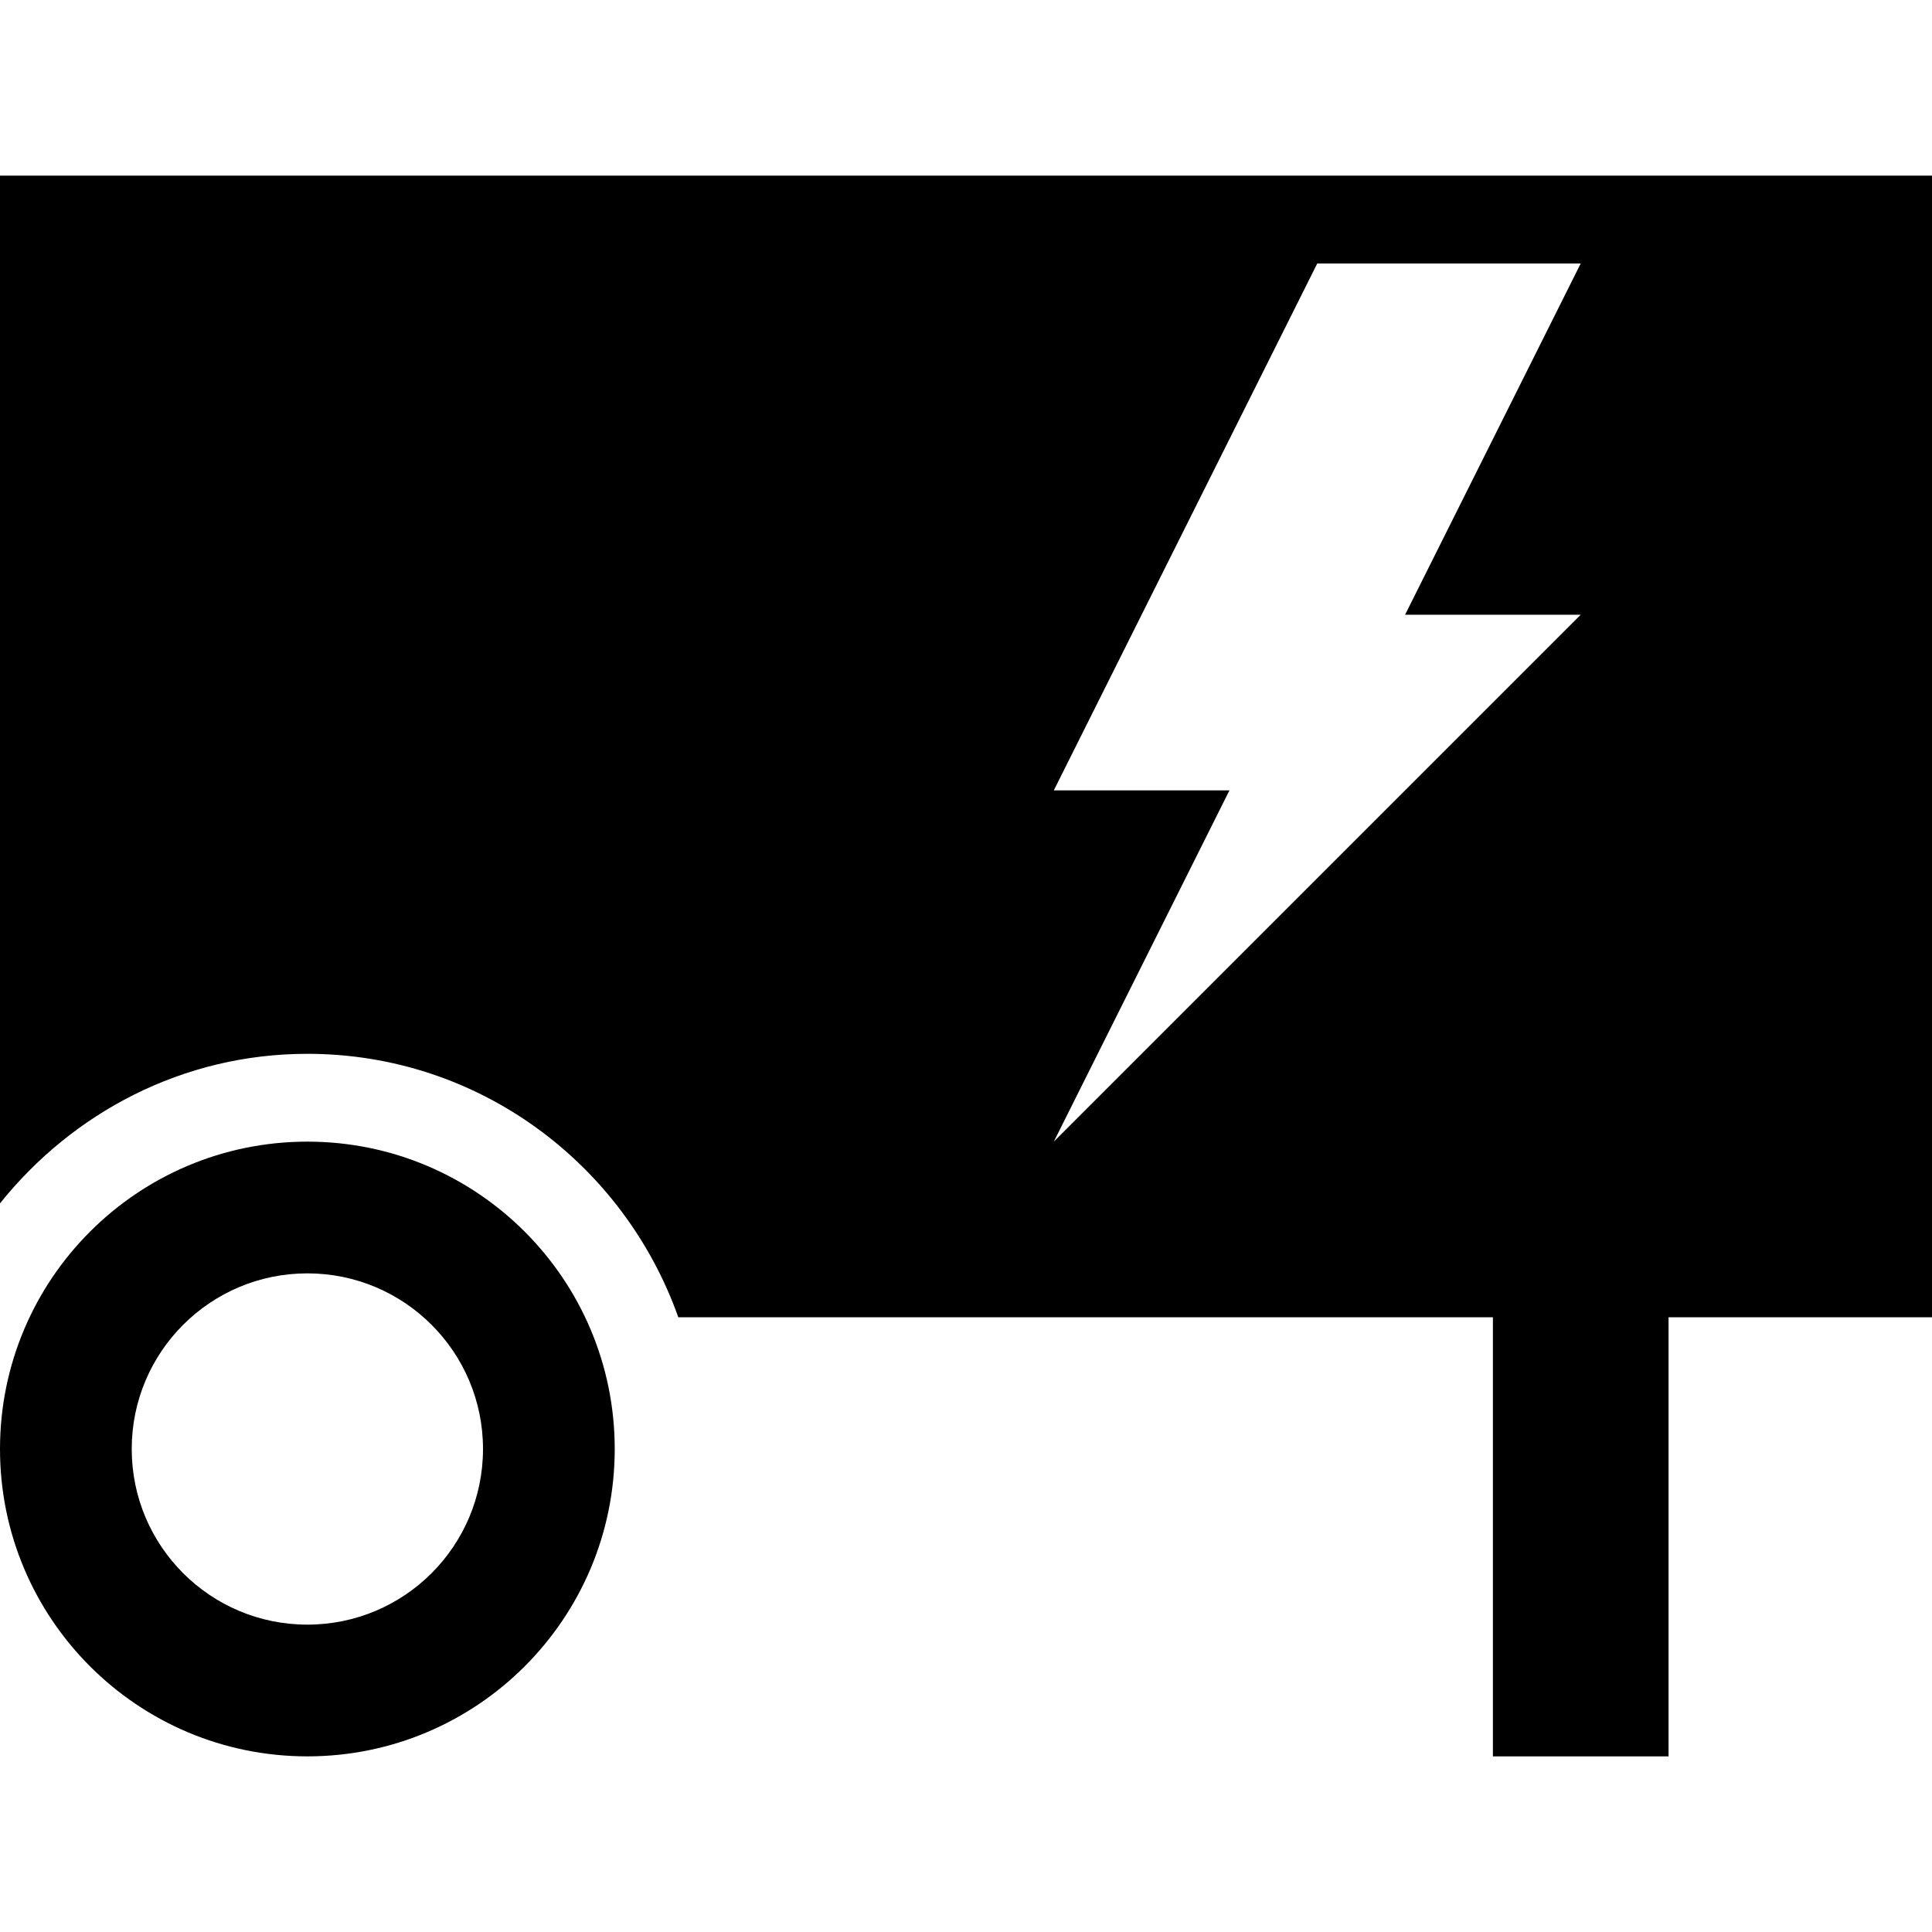 <?xml version="1.0" encoding="utf-8"?>
<!-- Generator: Adobe Illustrator 22.0.1, SVG Export Plug-In . SVG Version: 6.00 Build 0)  -->
<svg version="1.1" id="Layer_1" xmlns="http://www.w3.org/2000/svg" xmlns:xlink="http://www.w3.org/1999/xlink" x="0px" y="0px"
	 width="22px" height="22px" viewBox="0 0 22 22" enable-background="new 0 0 22 22" xml:space="preserve">
<path d="M0,2v11.703C0.825,12.673,2.078,12,3.5,12c1.956,0,3.605,1.256,4.224,3H17v5h2v-5h3V2H0z M18,7l-6,6l2-4h-2l3-6h3l-2,4H18z"
	/>
<path d="M3.5,13C1.567,13,0,14.567,0,16.5S1.567,20,3.5,20S7,18.433,7,16.5S5.433,13,3.5,13z M3.5,18.5c-1.105,0-2-0.895-2-2
	c0-1.105,0.895-2,2-2s2,0.895,2,2C5.5,17.605,4.605,18.5,3.5,18.5z"/>
</svg>
